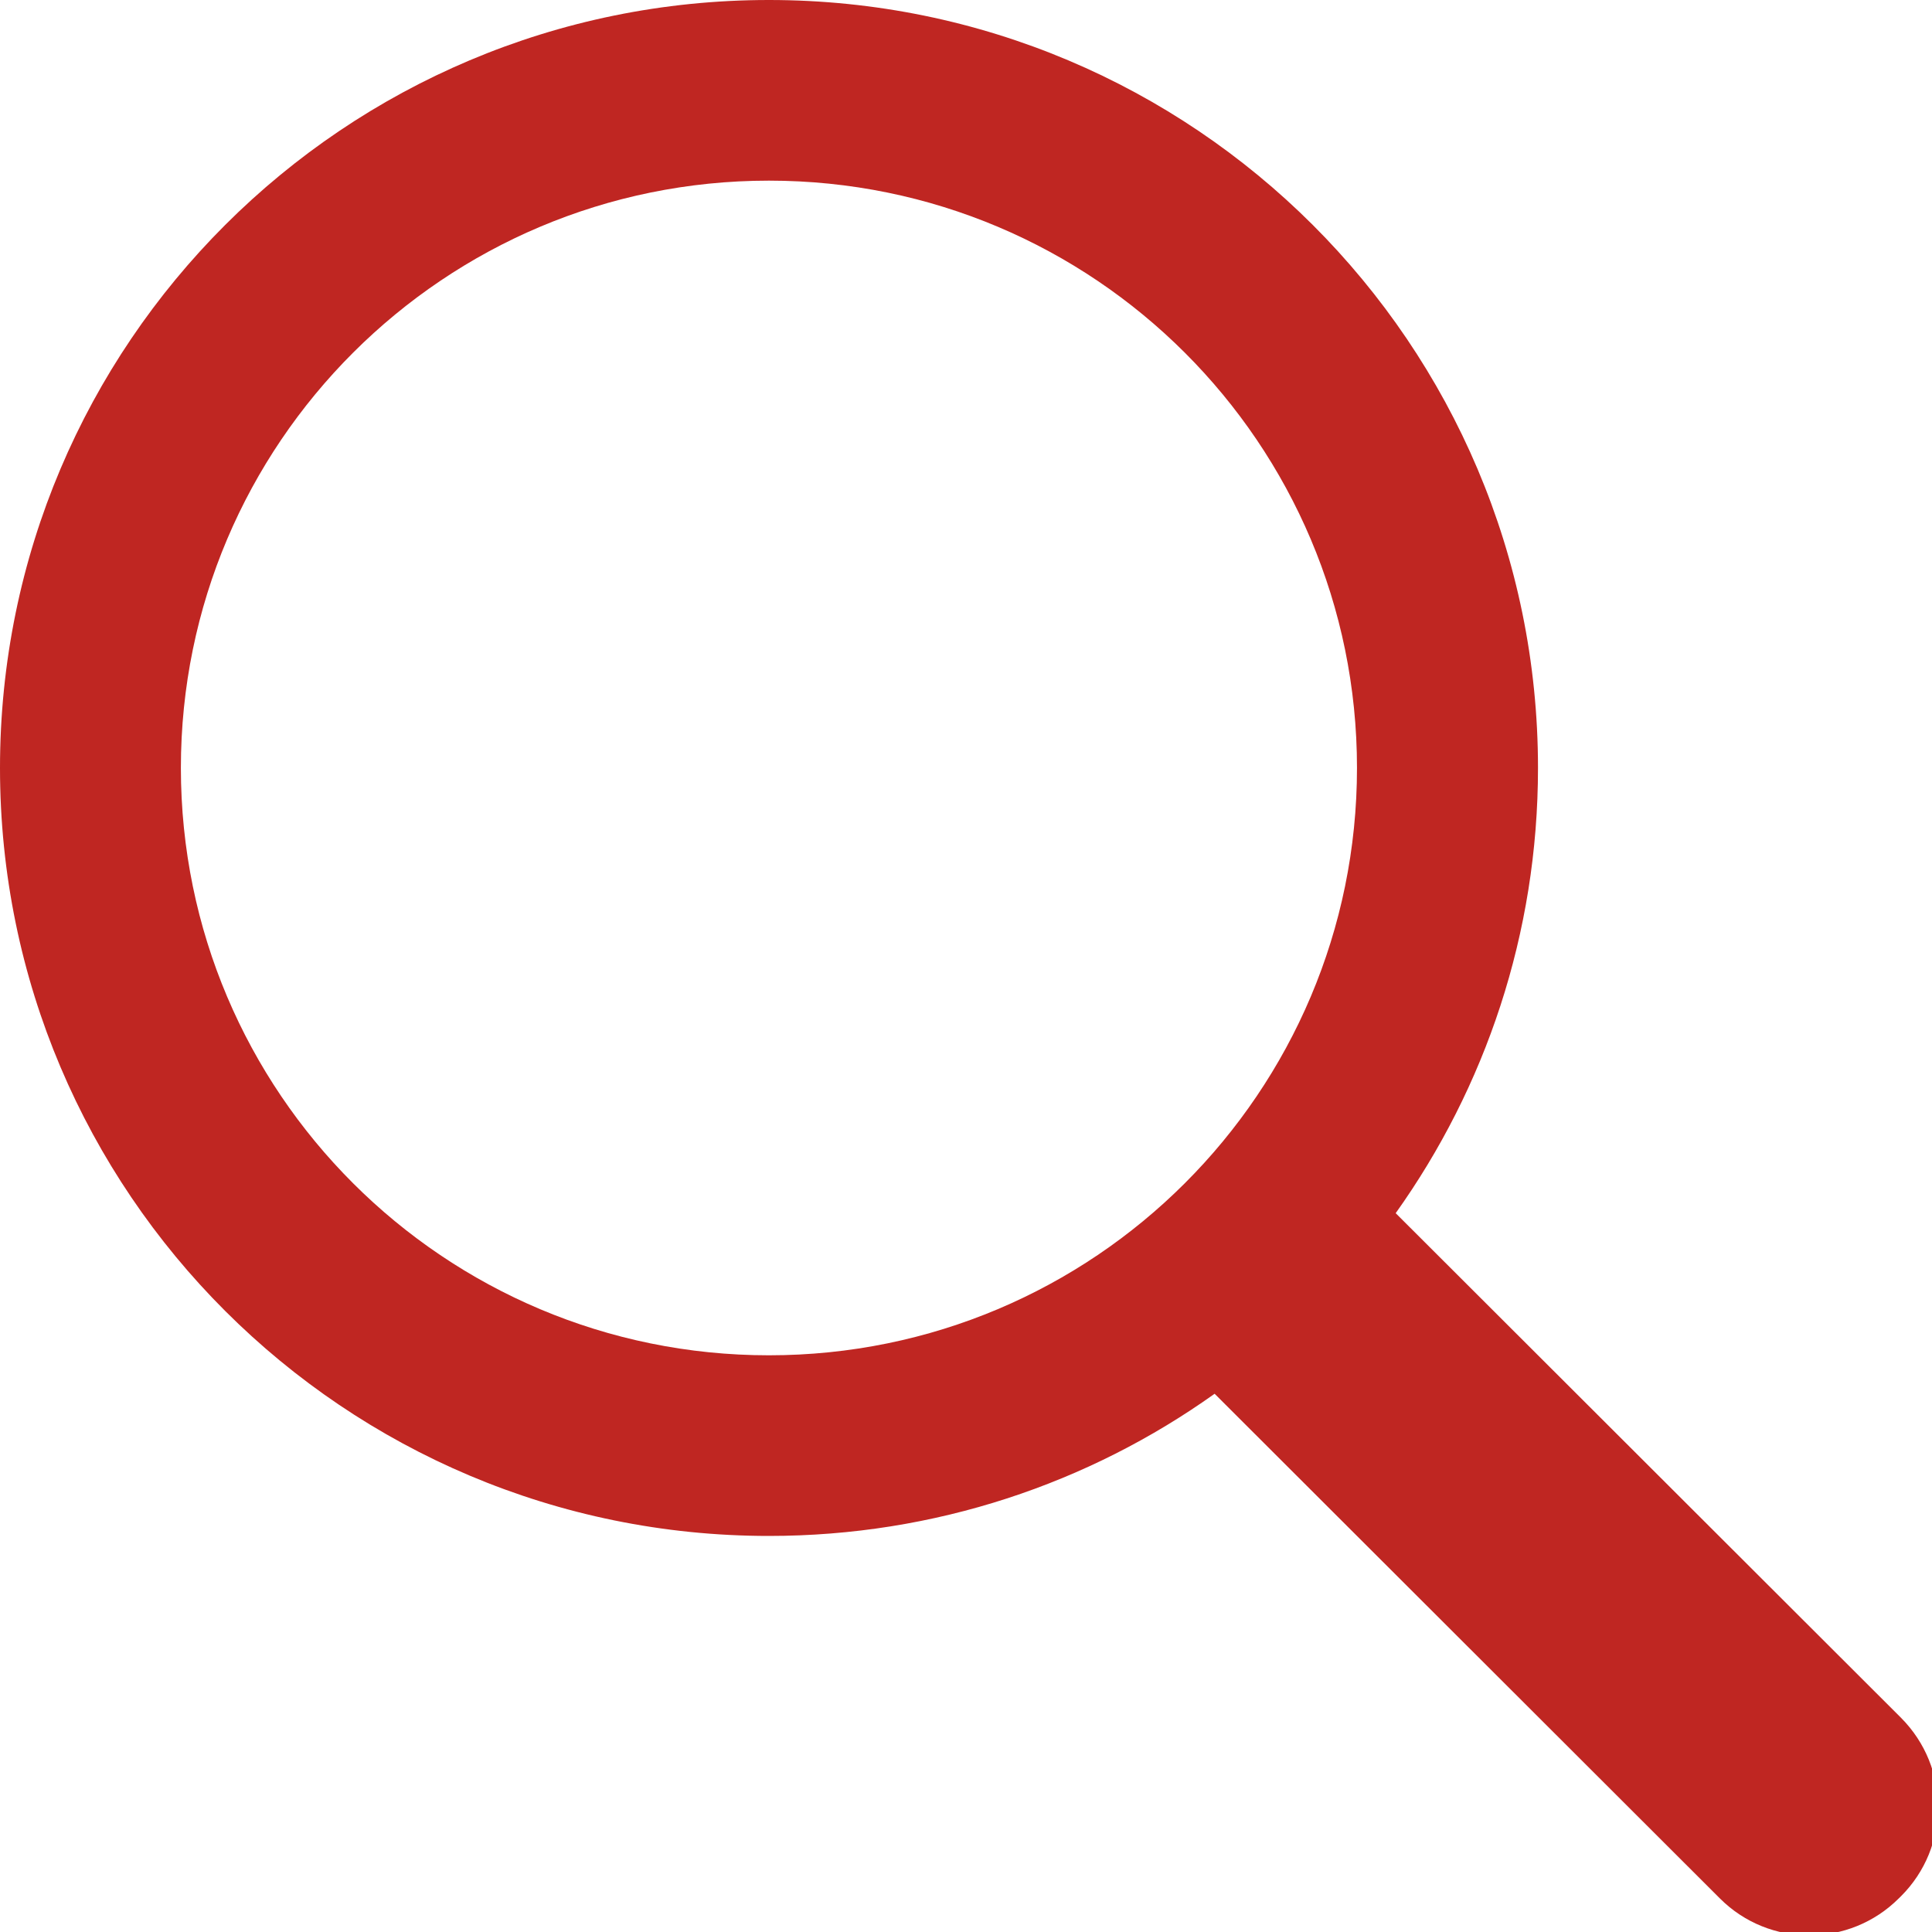 <?xml version="1.0" encoding="utf-8"?>
<!-- Generator: Adobe Illustrator 15.0.0, SVG Export Plug-In . SVG Version: 6.00 Build 0)  -->
<!DOCTYPE svg PUBLIC "-//W3C//DTD SVG 1.1//EN" "http://www.w3.org/Graphics/SVG/1.1/DTD/svg11.dtd">
<svg version="1.1" id="Слой_1" xmlns="http://www.w3.org/2000/svg" xmlns:xlink="http://www.w3.org/1999/xlink" x="0px" y="0px"
	 width="32px" height="32px" viewBox="0 0 32 32">
<path fill="#bf2622" d="M20.118,23.085c-2.082,1.484-4.63,2.355-7.382,2.355C5.702,25.44,0,19.745,0,12.72C0,5.694,5.702,0,12.736,0
	c7.035,0,12.738,5.694,12.738,12.72c0,2.749-0.874,5.293-2.357,7.374l8.368,8.356c0.823,0.826,0.818,2.143,0,2.959l-0.035,0.034
	c-0.815,0.814-2.144,0.819-2.961,0.003L20.118,23.085L20.118,23.085z M12.736,22.448c5.38,0,9.74-4.354,9.74-9.729
	c0-5.372-4.359-9.727-9.74-9.727c-5.379,0-9.74,4.355-9.74,9.727C2.996,18.094,7.357,22.448,12.736,22.448L12.736,22.448z"/>
</svg>
